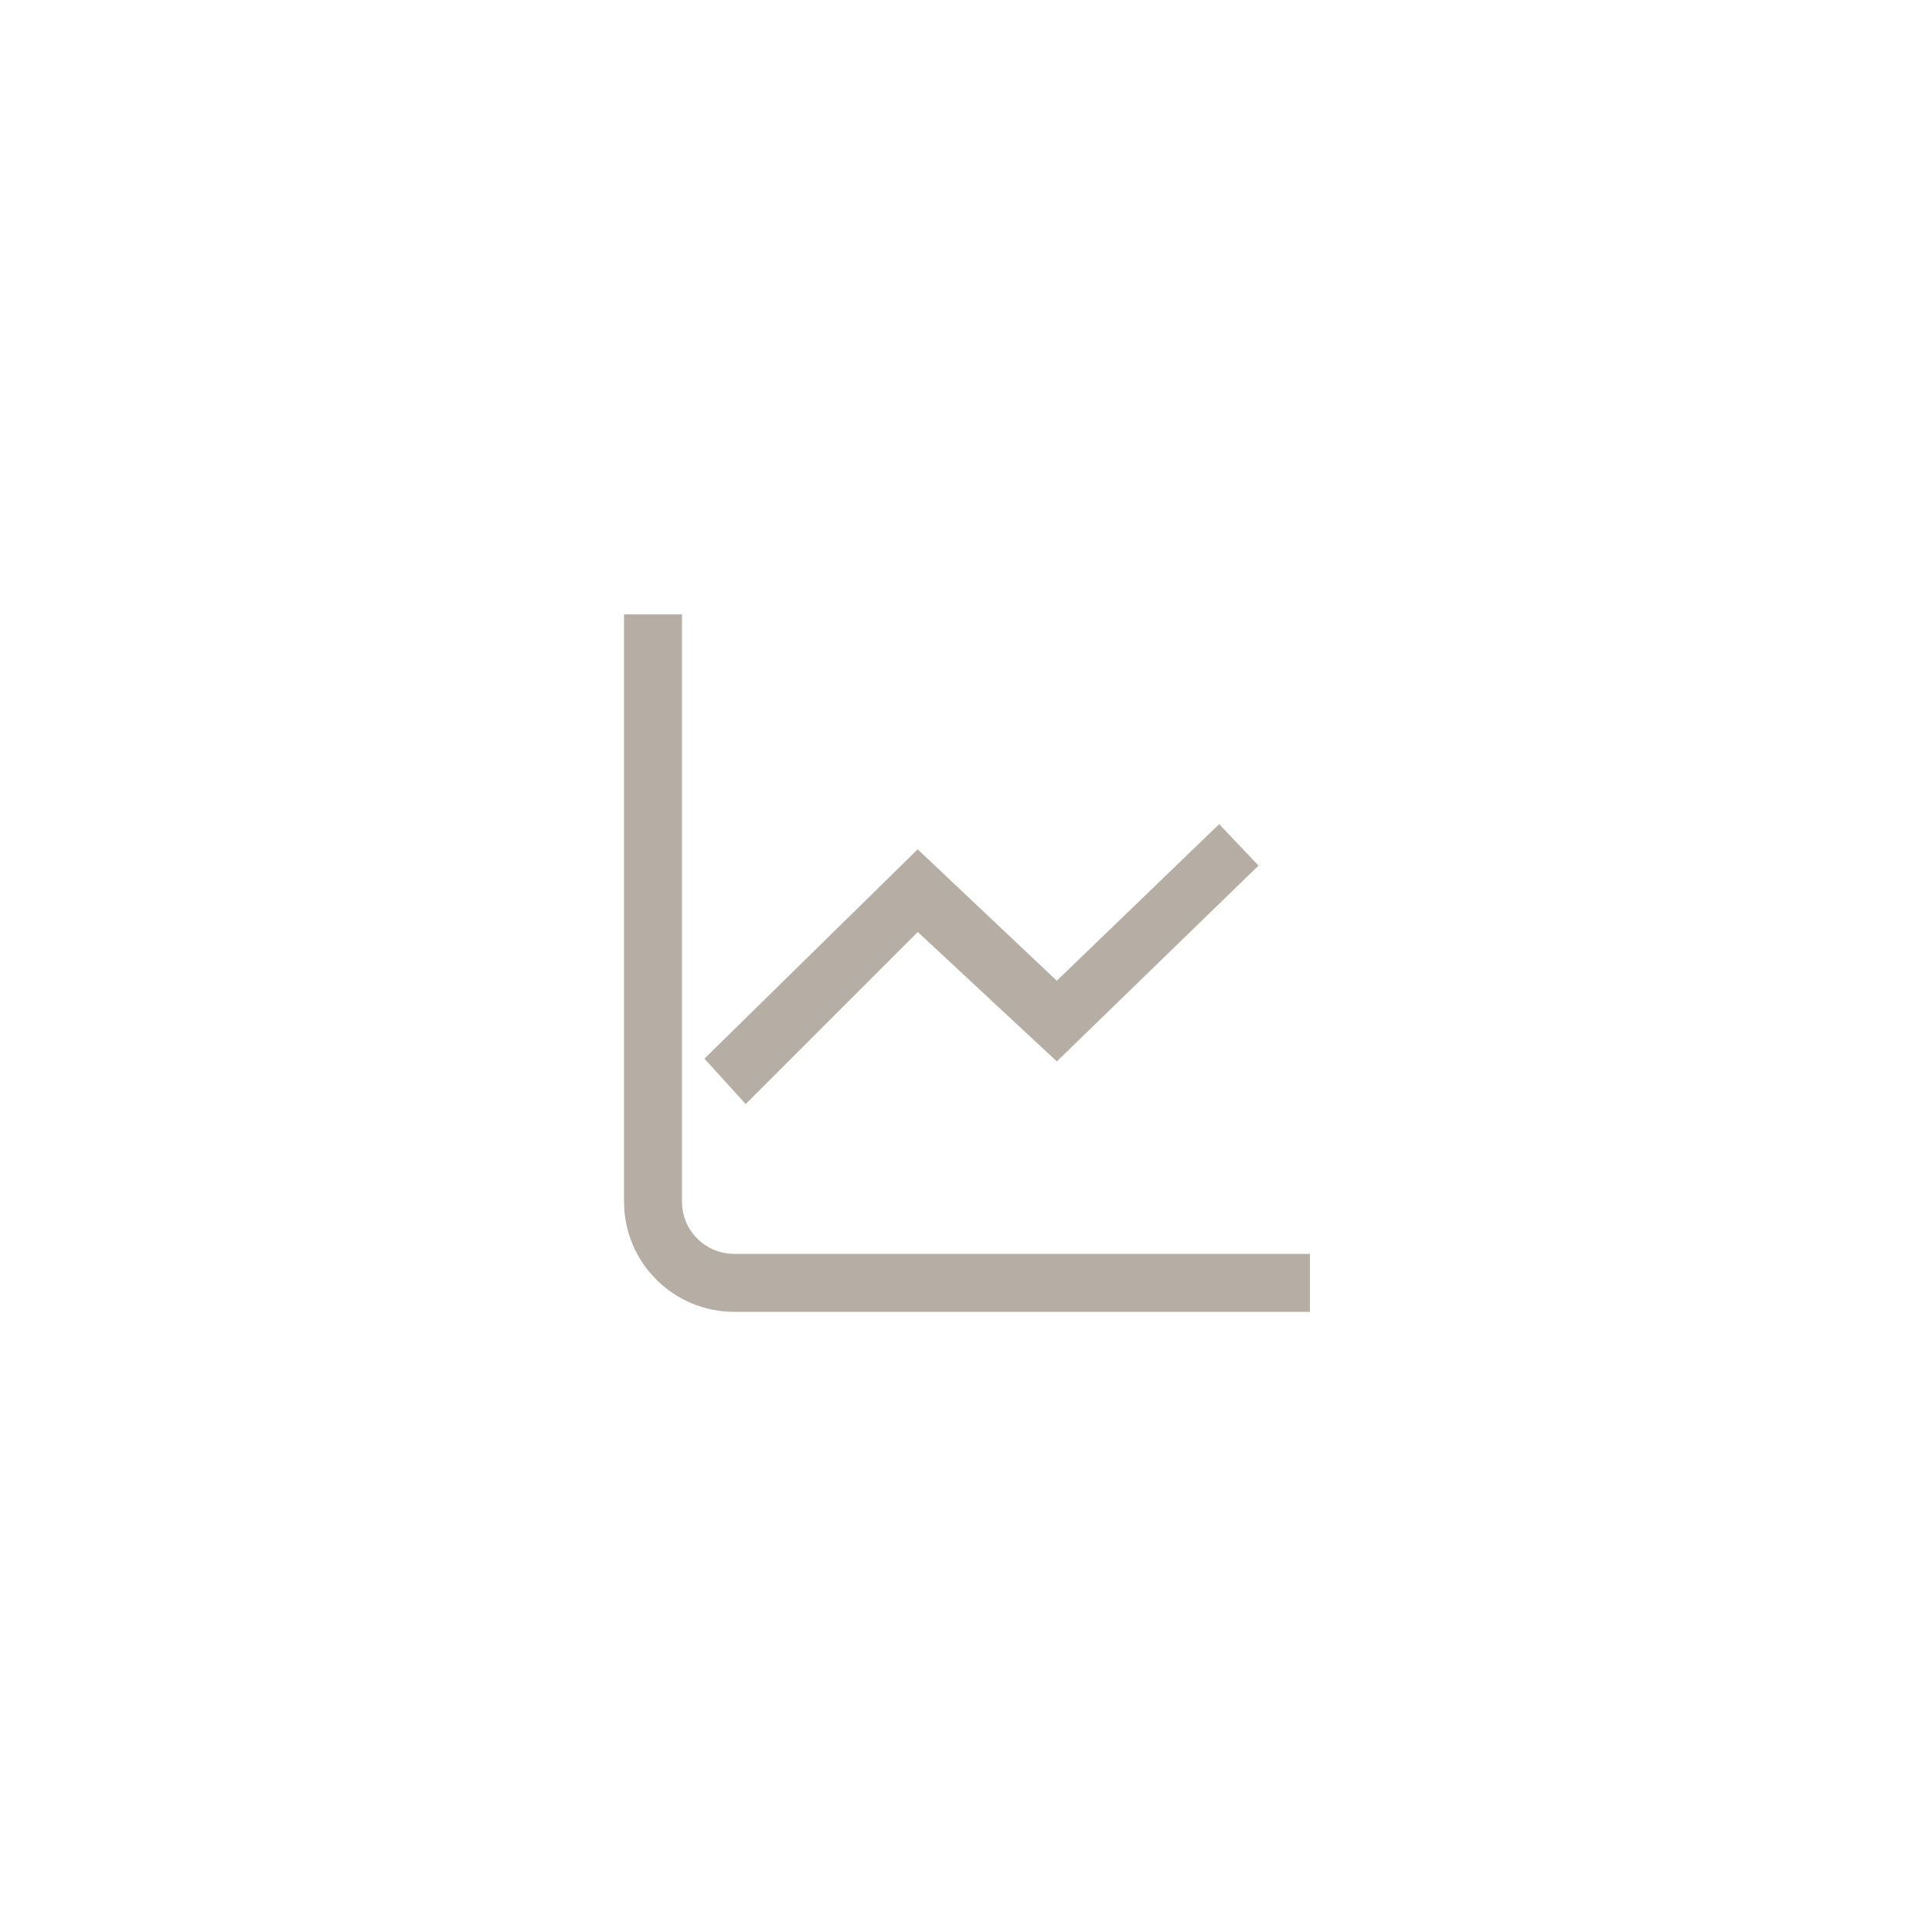 <svg width="500" height="500" viewBox="0 0 500 500" fill="none" xmlns="http://www.w3.org/2000/svg">
<path d="M169 159V311C169 322.598 178.402 332 190 332H339" stroke="#B6ADA5" stroke-width="15"/>
<path d="M193 285L183 274L237.5 220.5L273.5 254.5L315.5 214L325 224L273.5 274L237.5 240.5L193 285Z" fill="#B6ADA5" stroke="#B6ADA5"/>
</svg>
